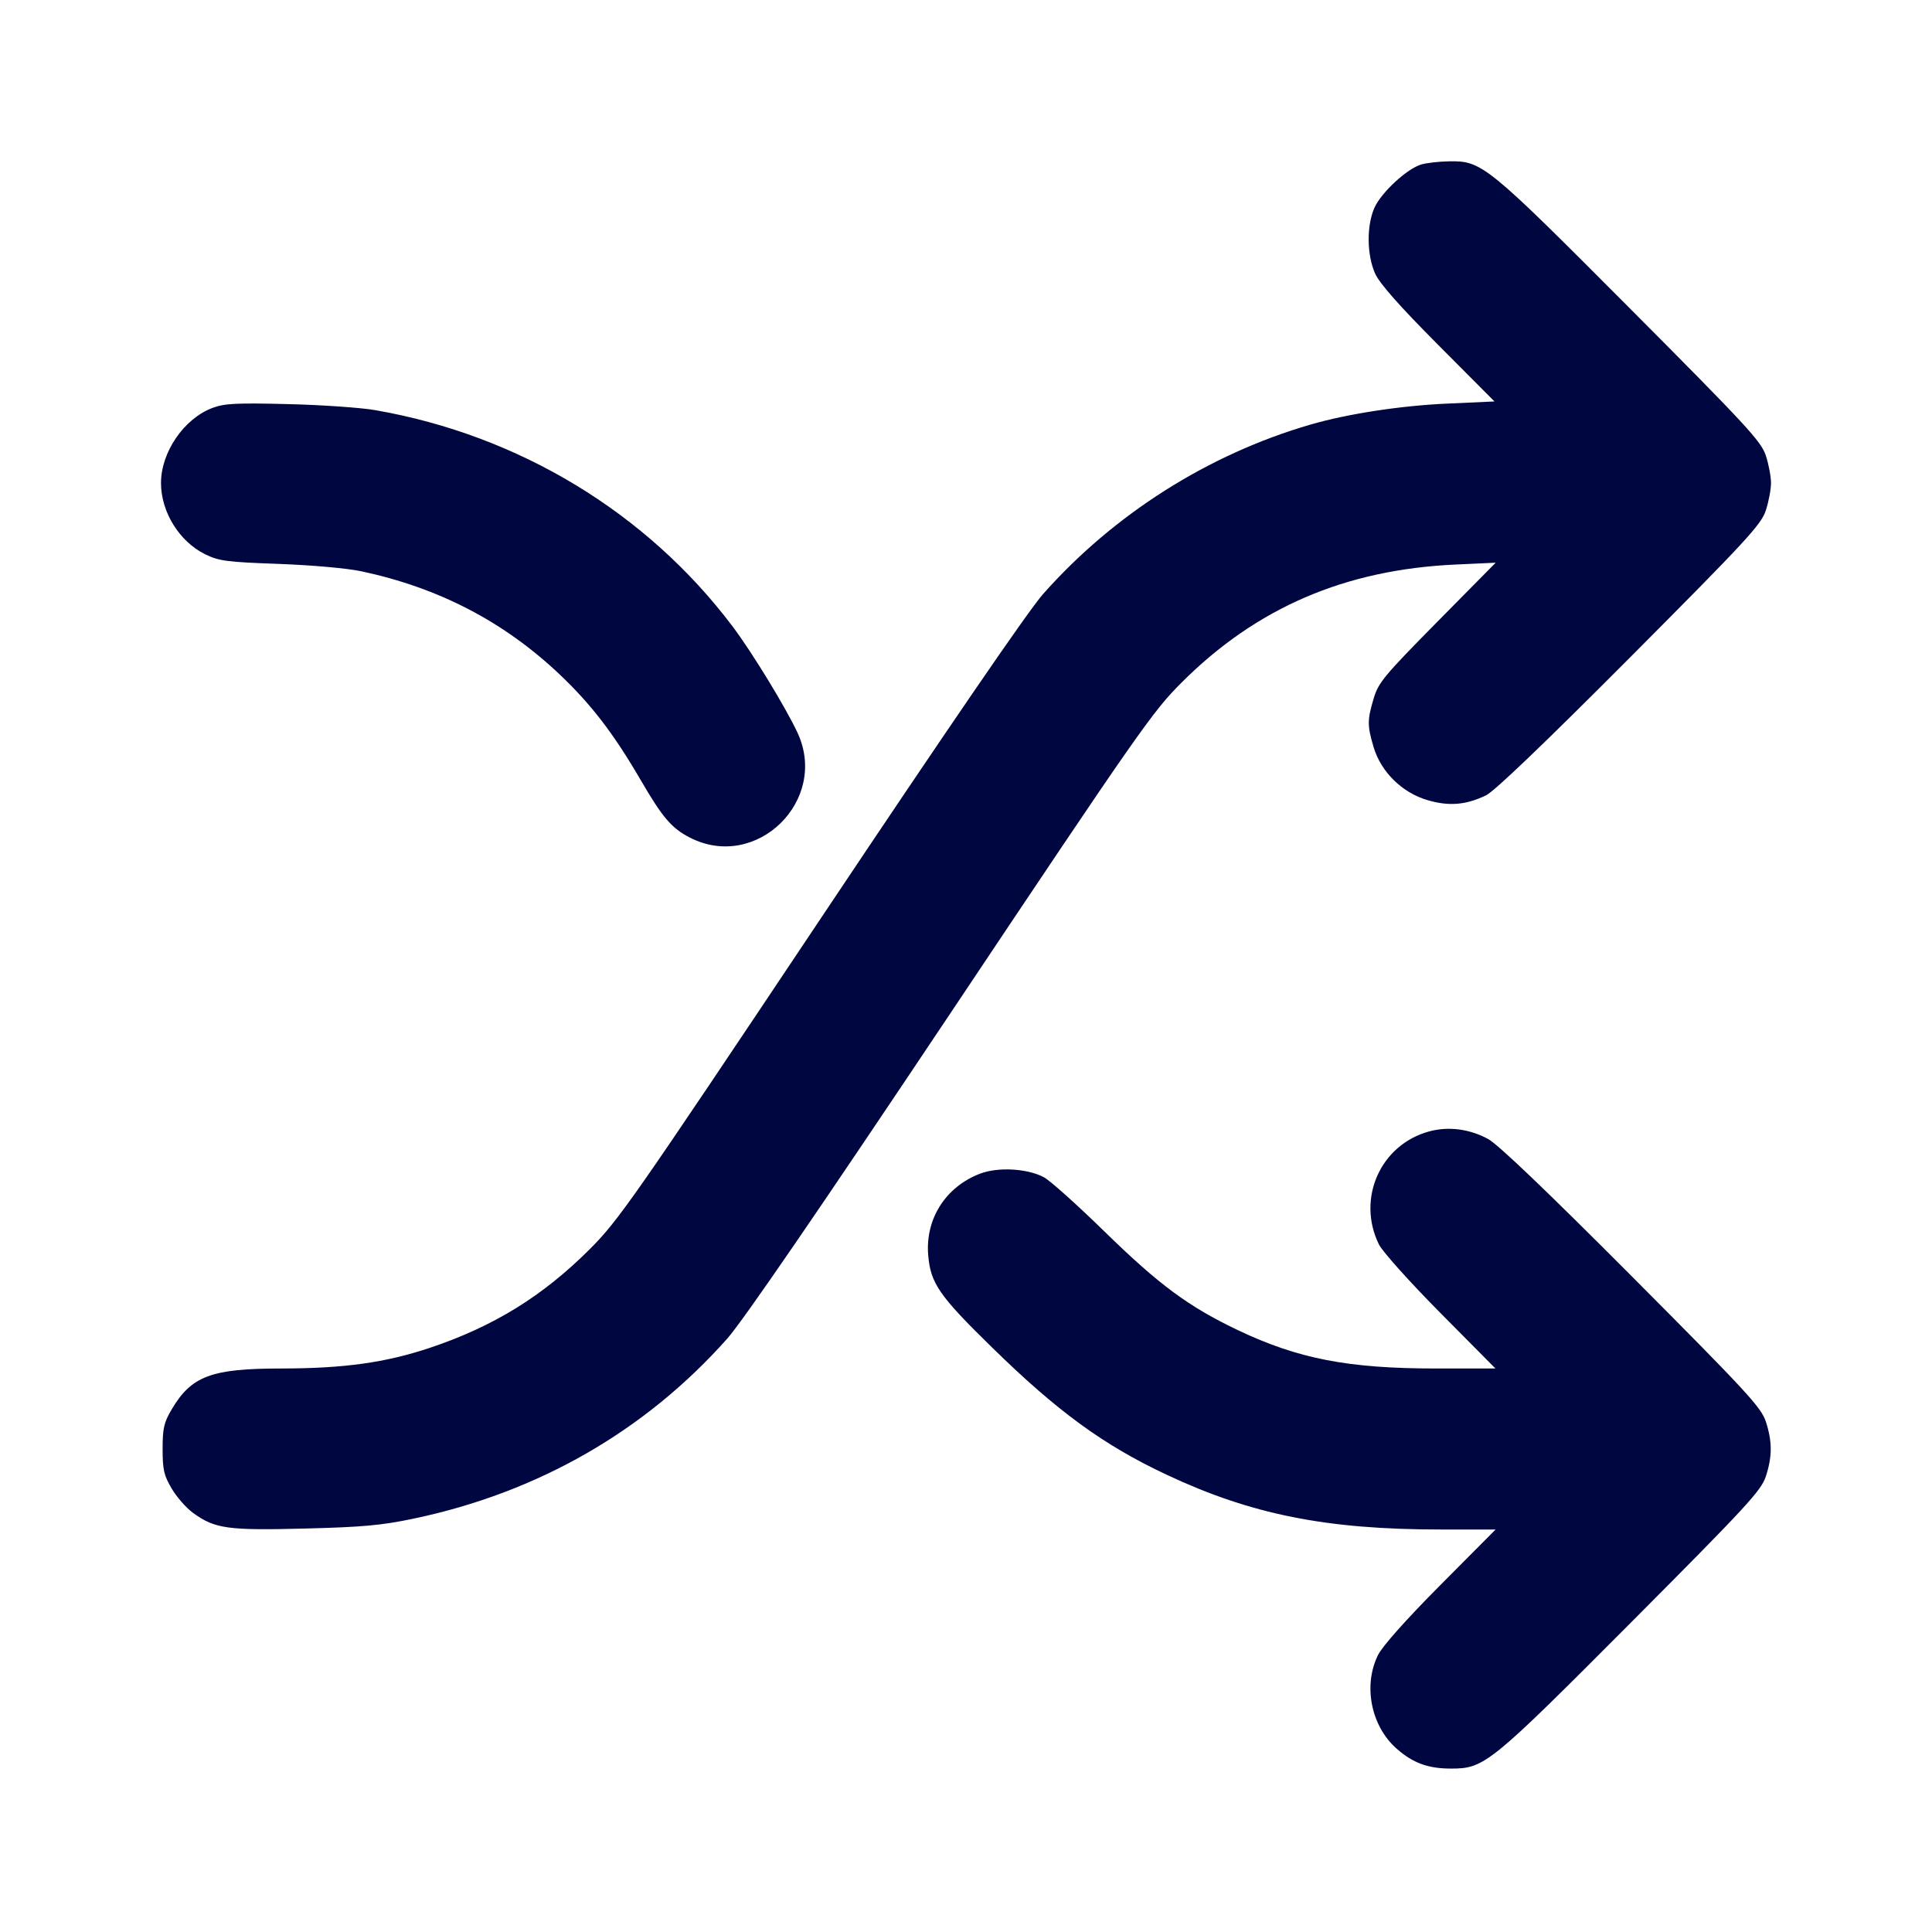 <svg xmlns="http://www.w3.org/2000/svg" width="24" height="24" fill="currentColor" class="mmi mmi-shuffle" viewBox="0 0 24 24"><path d="M17.656 2.043 C 17.480 2.094,17.162 2.388,17.075 2.578 C 16.975 2.800,16.978 3.168,17.083 3.400 C 17.139 3.523,17.385 3.802,17.865 4.284 L 18.565 4.987 17.992 5.013 C 17.406 5.038,16.742 5.140,16.280 5.274 C 15.010 5.643,13.835 6.388,12.957 7.380 C 12.777 7.582,11.761 9.066,10.189 11.419 C 7.850 14.921,7.683 15.161,7.323 15.521 C 6.739 16.103,6.131 16.478,5.341 16.743 C 4.786 16.928,4.274 16.999,3.495 17.000 C 2.624 17.000,2.377 17.093,2.131 17.511 C 2.036 17.672,2.020 17.744,2.020 18.000 C 2.020 18.257,2.036 18.327,2.133 18.492 C 2.195 18.597,2.315 18.734,2.401 18.796 C 2.670 18.991,2.832 19.013,3.791 18.988 C 4.507 18.970,4.745 18.948,5.142 18.864 C 6.684 18.540,8.016 17.775,9.033 16.630 C 9.227 16.412,10.169 15.038,11.811 12.580 C 14.149 9.080,14.318 8.838,14.678 8.479 C 15.609 7.549,16.707 7.076,18.080 7.013 L 18.580 6.990 17.854 7.725 C 17.193 8.395,17.123 8.479,17.064 8.677 C 16.984 8.948,16.984 9.012,17.064 9.283 C 17.156 9.590,17.419 9.849,17.735 9.940 C 18.001 10.018,18.210 10.000,18.460 9.880 C 18.564 9.830,19.193 9.227,20.245 8.171 C 21.698 6.712,21.876 6.519,21.935 6.343 C 21.971 6.234,22.000 6.080,22.000 6.000 C 22.000 5.920,21.971 5.766,21.935 5.657 C 21.876 5.481,21.697 5.287,20.245 3.829 C 18.467 2.044,18.409 1.997,18.002 2.004 C 17.880 2.006,17.724 2.023,17.656 2.043 M2.643 5.066 C 2.288 5.197,2.000 5.615,2.000 6.000 C 2.000 6.361,2.228 6.728,2.550 6.886 C 2.719 6.969,2.818 6.982,3.460 7.005 C 3.873 7.020,4.312 7.059,4.490 7.097 C 5.450 7.302,6.255 7.720,6.947 8.373 C 7.342 8.747,7.621 9.110,7.957 9.687 C 8.231 10.158,8.343 10.289,8.572 10.406 C 9.397 10.827,10.300 9.942,9.906 9.100 C 9.757 8.782,9.344 8.106,9.103 7.785 C 8.037 6.369,6.447 5.406,4.662 5.095 C 4.485 5.064,3.998 5.030,3.580 5.020 C 2.942 5.004,2.792 5.011,2.643 5.066 M17.753 14.055 C 17.147 14.220,16.850 14.891,17.130 15.460 C 17.174 15.548,17.516 15.930,17.893 16.310 L 18.577 17.000 17.839 17.000 C 16.745 17.000,16.125 16.879,15.376 16.523 C 14.764 16.231,14.401 15.963,13.721 15.299 C 13.379 14.965,13.039 14.660,12.964 14.622 C 12.754 14.514,12.397 14.495,12.174 14.580 C 11.748 14.743,11.495 15.139,11.530 15.587 C 11.559 15.942,11.664 16.094,12.326 16.741 C 13.140 17.537,13.708 17.951,14.491 18.319 C 15.541 18.813,16.475 19.000,17.894 19.000 L 18.579 19.000 17.893 19.690 C 17.471 20.114,17.173 20.449,17.119 20.558 C 16.930 20.937,17.031 21.443,17.350 21.723 C 17.552 21.901,17.741 21.970,18.025 21.970 C 18.441 21.970,18.506 21.917,20.269 20.147 C 21.699 18.711,21.876 18.519,21.935 18.343 C 22.017 18.094,22.017 17.906,21.935 17.657 C 21.876 17.481,21.699 17.289,20.269 15.853 C 19.211 14.791,18.606 14.213,18.484 14.148 C 18.251 14.023,17.992 13.990,17.753 14.055 " fill="#000640" stroke="none" fill-rule="evenodd"></path></svg>
